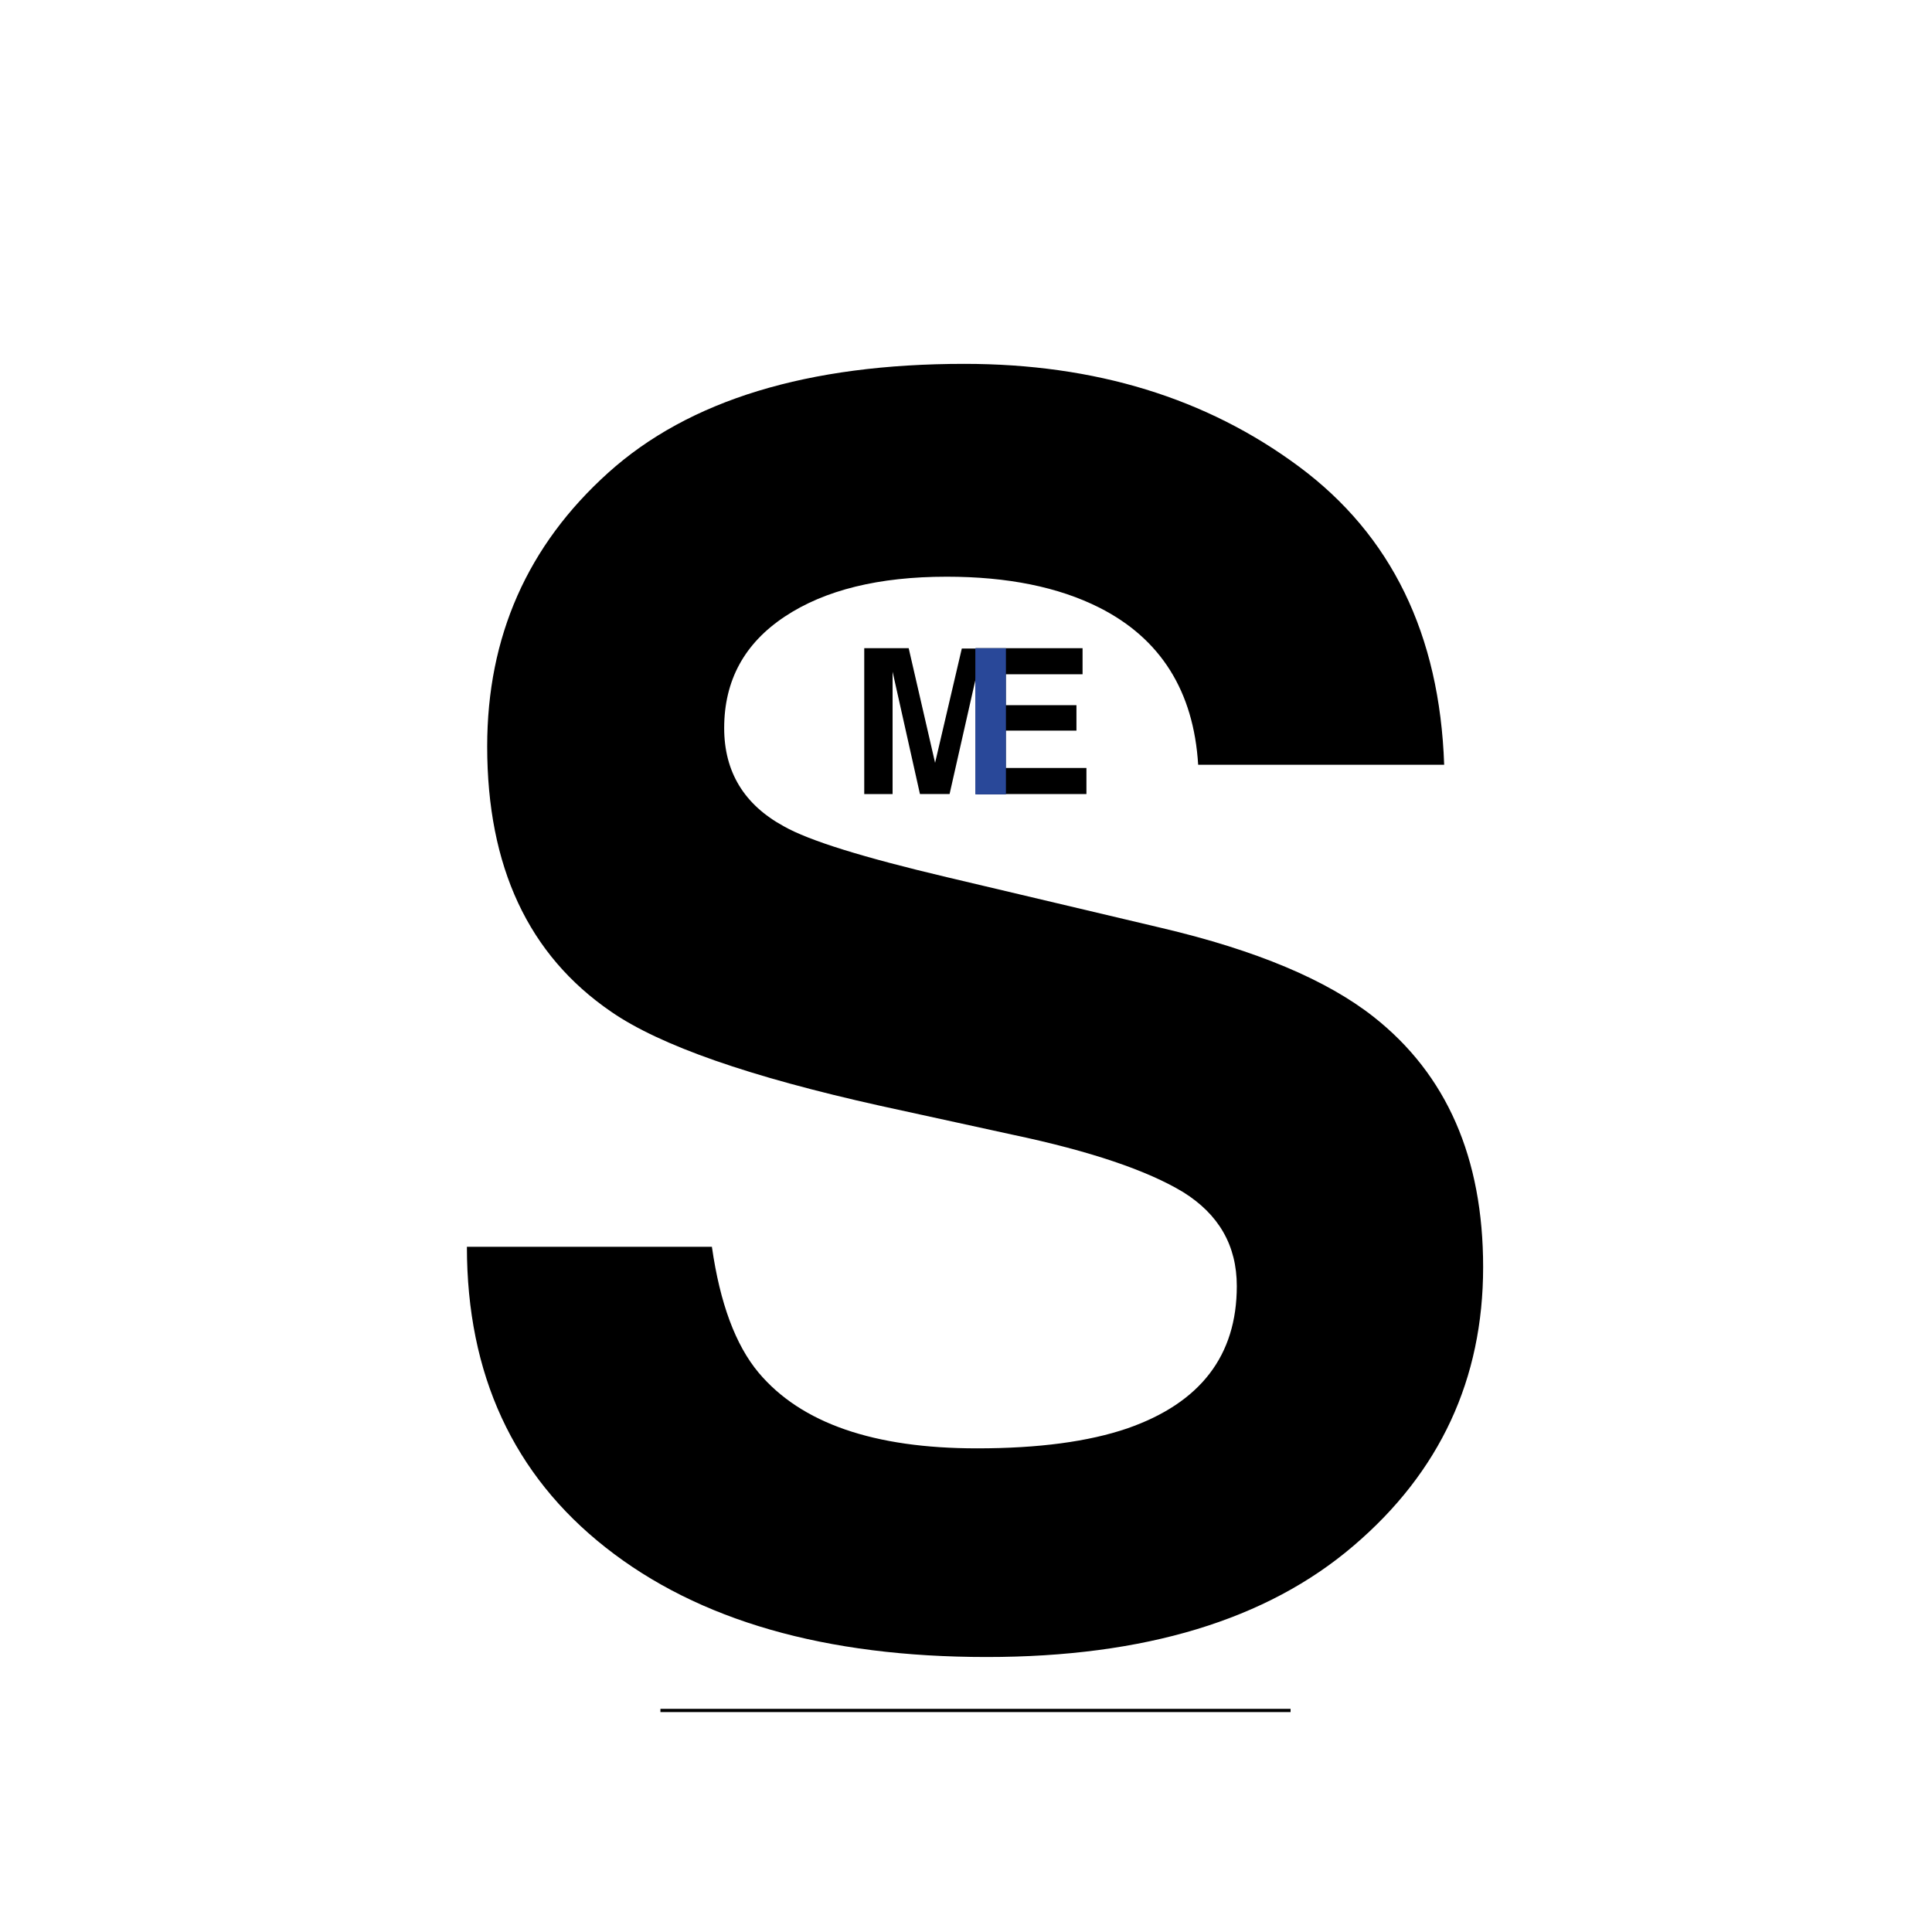 <?xml version="1.0" encoding="utf-8"?>
<!-- Generator: Adobe Illustrator 27.5.0, SVG Export Plug-In . SVG Version: 6.00 Build 0)  -->
<svg version="1.1" id="Calque_1" xmlns="http://www.w3.org/2000/svg" xmlns:xlink="http://www.w3.org/1999/xlink" x="0px" y="0px"
	 viewBox="0 0 600 600" style="enable-background:new 0 0 600 600;" xml:space="preserve">
<style type="text/css">
	.st0{fill:#294899;}
	.st1{stroke:#000000;stroke-miterlimit:10;}
</style>
<path d="M221.1,387.3c2.5,17.4,7.3,30.4,14.5,39c13.2,15.7,35.8,23.5,67.8,23.5c19.2,0,34.7-2.1,46.7-6.2c22.7-7.9,34-22.6,34-44.2
	c0-12.6-5.6-22.3-16.7-29.2c-11.1-6.7-28.7-12.7-52.9-17.8l-41.2-9c-40.5-9-68.3-18.7-83.5-29.2c-25.7-17.6-38.5-45-38.5-82.4
	c0-34.1,12.5-62.4,37.6-85c25.1-22.6,62-33.8,110.6-33.8c40.6,0,75.2,10.6,103.9,31.9c28.7,21.3,43.7,52.1,45.1,92.6h-76.4
	c-1.4-22.9-11.7-39.2-30.7-48.8c-12.7-6.4-28.5-9.6-47.4-9.6c-21,0-37.8,4.1-50.3,12.4s-18.8,19.8-18.8,34.6
	c0,13.6,6.2,23.8,18.5,30.5c7.9,4.5,24.8,9.7,50.6,15.8l66.8,15.8c29.3,6.9,51.2,16.1,65.8,27.6c22.7,17.9,34,43.8,34,77.7
	c0,34.8-13.4,63.7-40.3,86.6c-26.9,23-64.9,34.5-113.9,34.5c-50.1,0-89.5-11.3-118.3-34c-28.7-22.6-43.1-53.8-43.1-93.4H221.1z"/>
<g>
	<path d="M298.7,201.4h13.6v45.3h-8.8V216c0-0.9,0-2.1,0-3.7c0-1.6,0-2.8,0-3.7l-8.6,38h-9.2l-8.5-38c0,0.9,0,2.1,0,3.7
		c0,1.6,0,2.8,0,3.7v30.6h-8.8v-45.3h13.8l8.2,35.6L298.7,201.4z"/>
	<g>
		<path d="M336.2,209.4h-23.9v9.6h22v7.9h-22v11.6h25.1v8.1H303v-45.3h33.2V209.4z"/>
	</g>
	<rect x="302.9" y="201.3" class="st0" width="9.5" height="45.4"/>
</g>
<line class="st1" x1="205.1" y1="531.2" x2="400.8" y2="531.2"/>
</svg>
